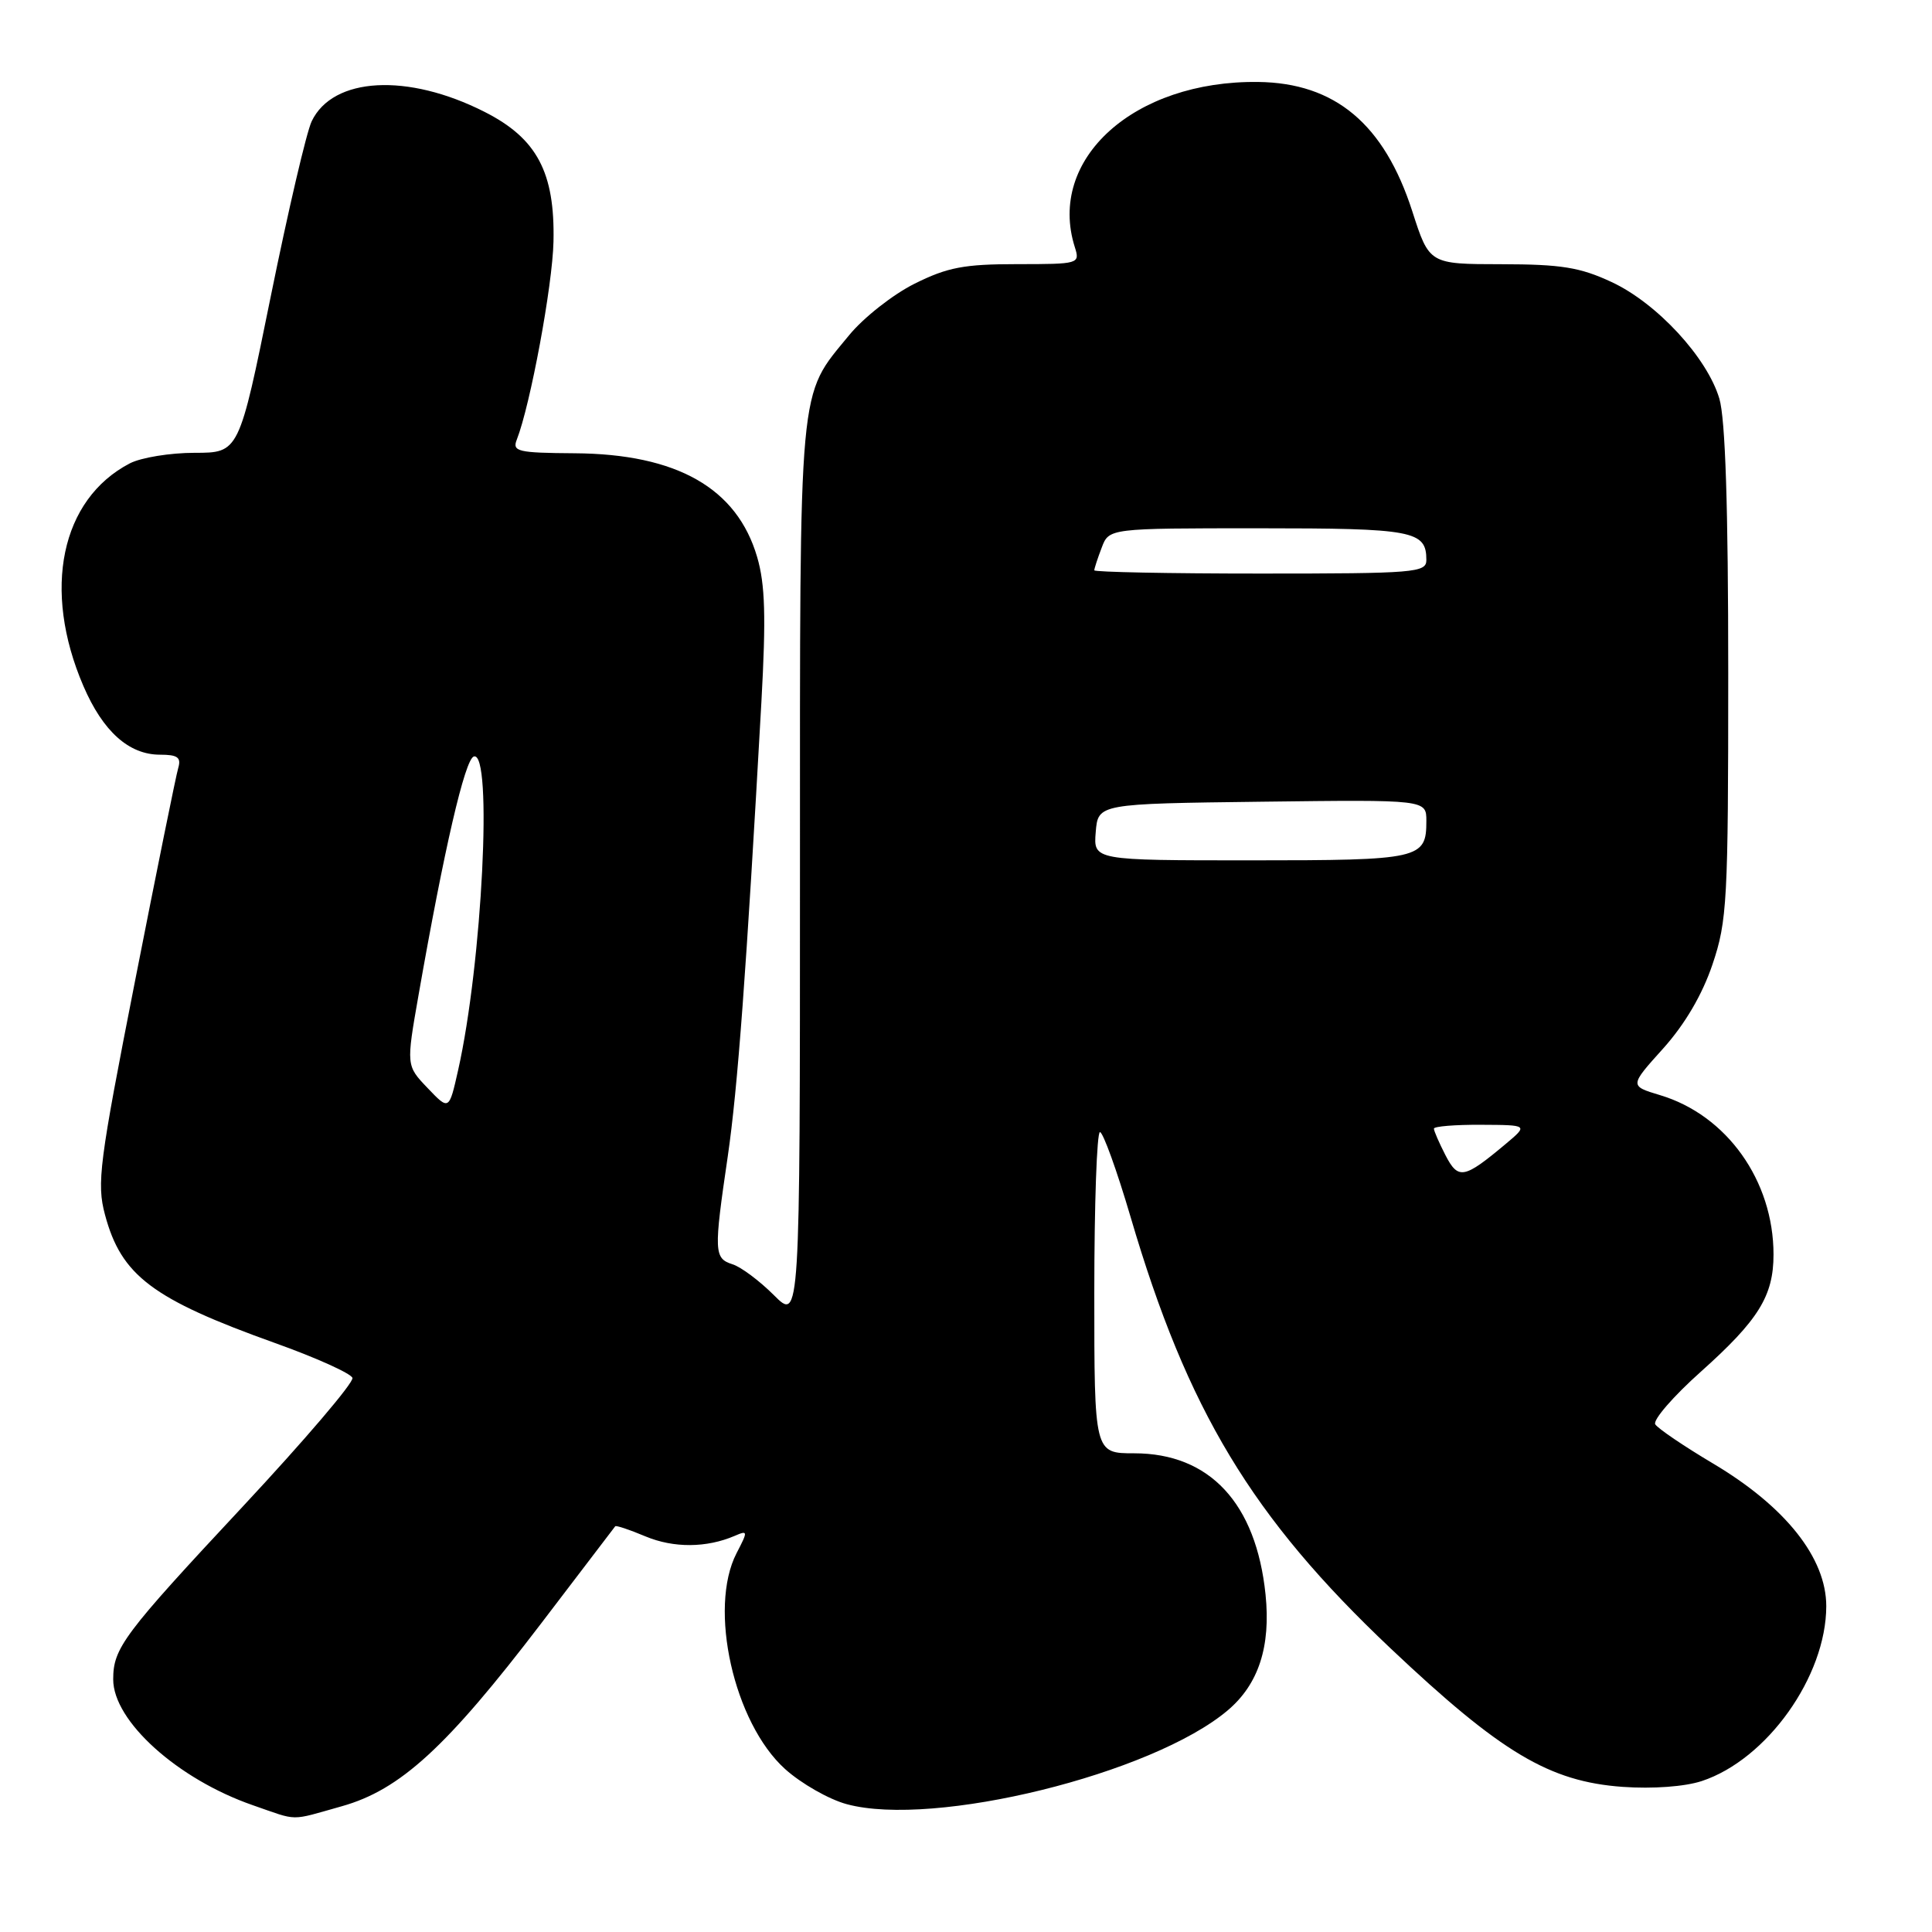 <?xml version="1.0" encoding="UTF-8" standalone="no"?>
<!DOCTYPE svg PUBLIC "-//W3C//DTD SVG 1.1//EN" "http://www.w3.org/Graphics/SVG/1.1/DTD/svg11.dtd" >
<svg xmlns="http://www.w3.org/2000/svg" xmlns:xlink="http://www.w3.org/1999/xlink" version="1.1" viewBox="0 0 256 256">
 <g >
 <path fill="currentColor"
d=" M 45.28 239.34 C 53.02 237.17 59.16 231.55 71.70 215.12 C 77.00 208.18 81.42 202.38 81.52 202.24 C 81.61 202.09 83.42 202.69 85.53 203.58 C 89.27 205.14 93.62 205.11 97.35 203.51 C 99.11 202.75 99.13 202.86 97.60 205.80 C 93.83 213.10 97.23 228.27 104.02 234.40 C 106.15 236.32 109.82 238.42 112.19 239.06 C 123.74 242.20 152.70 235.07 162.68 226.63 C 166.77 223.17 168.40 218.17 167.69 211.27 C 166.44 199.19 160.29 192.57 150.29 192.57 C 145.00 192.57 145.00 192.57 145.00 171.29 C 145.00 159.58 145.34 150.01 145.75 150.01 C 146.16 150.02 147.99 155.08 149.81 161.26 C 157.34 186.88 165.89 201.06 184.27 218.43 C 198.91 232.26 205.30 236.07 215.02 236.77 C 219.01 237.05 223.24 236.74 225.49 236.00 C 234.13 233.15 241.97 222.14 241.99 212.84 C 242.00 206.45 236.60 199.64 227.00 193.93 C 223.13 191.63 219.68 189.29 219.33 188.73 C 218.99 188.17 221.71 185.02 225.39 181.74 C 233.01 174.92 235.00 171.72 235.00 166.23 C 235.00 156.45 228.81 147.76 219.96 145.11 C 215.91 143.89 215.91 143.89 220.37 138.94 C 223.26 135.72 225.56 131.80 226.91 127.80 C 228.86 122.03 229.00 119.43 229.00 89.17 C 229.00 67.20 228.62 55.47 227.82 52.81 C 226.19 47.35 219.54 40.16 213.54 37.37 C 209.37 35.42 206.86 35.02 198.95 35.01 C 189.39 35.00 189.39 35.00 187.14 28.01 C 183.42 16.44 176.91 10.98 166.70 10.86 C 150.26 10.66 138.72 21.08 142.42 32.75 C 143.12 34.96 142.98 35.00 134.76 35.00 C 127.76 35.00 125.54 35.42 121.19 37.59 C 118.32 39.02 114.42 42.09 112.51 44.42 C 105.73 52.70 106.00 49.70 106.00 115.50 C 106.00 175.07 106.00 175.07 102.55 171.62 C 100.65 169.72 98.18 167.87 97.05 167.52 C 94.61 166.74 94.57 165.89 96.43 153.24 C 97.75 144.18 98.88 128.96 100.89 93.00 C 101.51 81.75 101.39 77.45 100.33 73.82 C 97.66 64.68 89.70 60.15 76.14 60.06 C 68.60 60.01 67.85 59.83 68.48 58.25 C 70.27 53.68 73.22 37.81 73.34 32.00 C 73.54 22.84 71.15 18.33 64.20 14.82 C 54.01 9.65 44.11 10.19 41.30 16.07 C 40.62 17.47 38.18 27.93 35.87 39.31 C 31.67 60.00 31.67 60.00 25.78 60.00 C 22.55 60.00 18.69 60.63 17.20 61.40 C 8.06 66.16 5.56 78.14 11.05 90.90 C 13.64 96.92 17.08 100.00 21.20 100.00 C 23.53 100.00 24.03 100.36 23.62 101.75 C 23.33 102.71 20.76 115.40 17.90 129.95 C 13.14 154.15 12.80 156.80 13.91 160.95 C 16.06 169.02 20.18 172.13 36.42 177.95 C 41.88 179.90 46.51 181.99 46.70 182.58 C 46.90 183.18 40.36 190.84 32.19 199.60 C 16.34 216.58 15.00 218.37 15.00 222.53 C 15.00 228.05 23.53 235.74 33.50 239.20 C 39.62 241.32 38.27 241.31 45.28 239.34 Z  M 191.53 153.07 C 190.69 151.43 190.00 149.85 190.00 149.55 C 190.00 149.25 192.81 149.02 196.25 149.04 C 202.50 149.07 202.50 149.07 199.50 151.59 C 193.98 156.21 193.23 156.35 191.53 153.07 Z  M 56.66 144.17 C 53.82 141.20 53.82 141.20 55.46 131.85 C 58.85 112.50 61.60 100.63 62.78 100.24 C 65.31 99.40 63.89 127.67 60.70 141.82 C 59.50 147.15 59.50 147.15 56.66 144.17 Z  M 145.19 110.25 C 145.50 106.50 145.50 106.50 167.25 106.23 C 189.00 105.96 189.00 105.96 189.00 108.78 C 189.00 113.82 188.22 114.00 165.74 114.00 C 144.88 114.00 144.88 114.00 145.19 110.25 Z  M 145.00 75.57 C 145.00 75.33 145.44 73.98 145.98 72.57 C 146.95 70.00 146.95 70.00 166.78 70.00 C 187.29 70.00 189.00 70.32 189.00 74.20 C 189.00 75.88 187.52 76.00 167.00 76.00 C 154.90 76.00 145.00 75.80 145.00 75.57 Z "/>
</g>
</svg>
